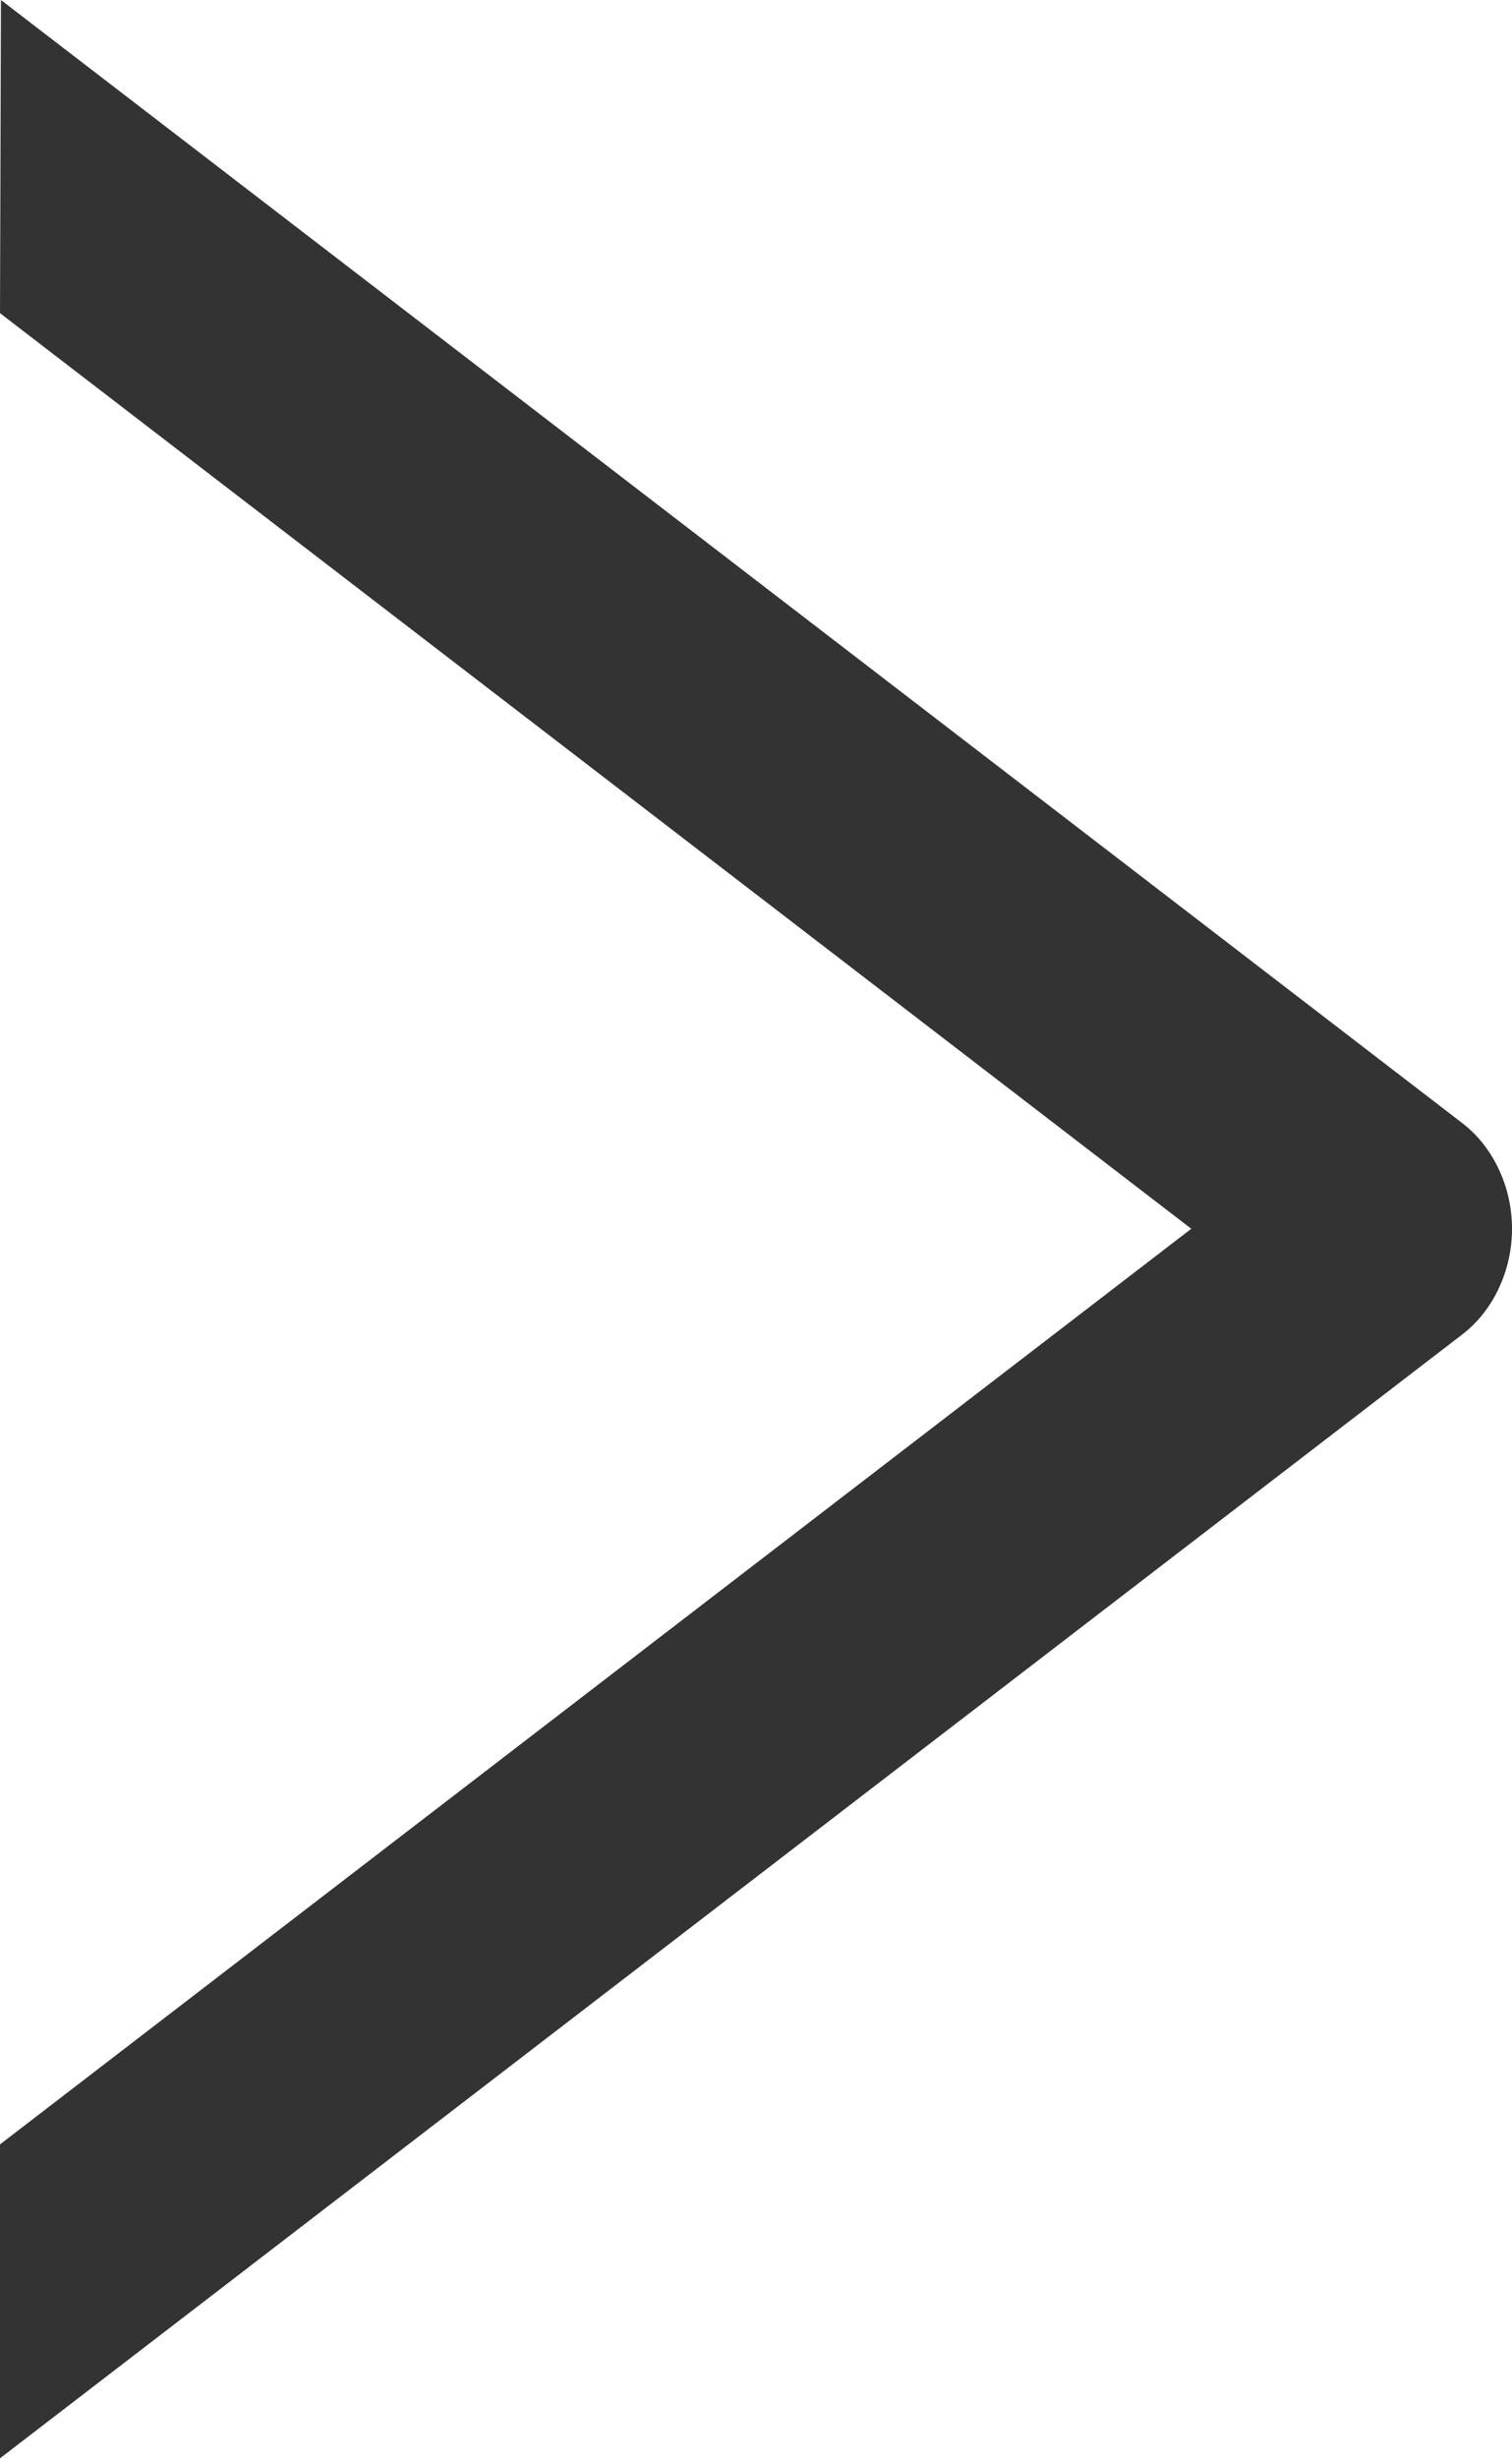 <svg width="8" height="13" viewBox="0 0 8 13" fill="none" xmlns="http://www.w3.org/2000/svg">
<path d="M7.734 7.059C7.816 6.997 7.883 6.913 7.929 6.815C7.976 6.717 8 6.608 8 6.498C8 6.388 7.976 6.279 7.929 6.181C7.883 6.083 7.816 5.999 7.734 5.937L0.005 0L0 1.656L6.303 6.498L0 11.34L0 13L7.734 7.059Z" fill="#333333"/>
</svg>
